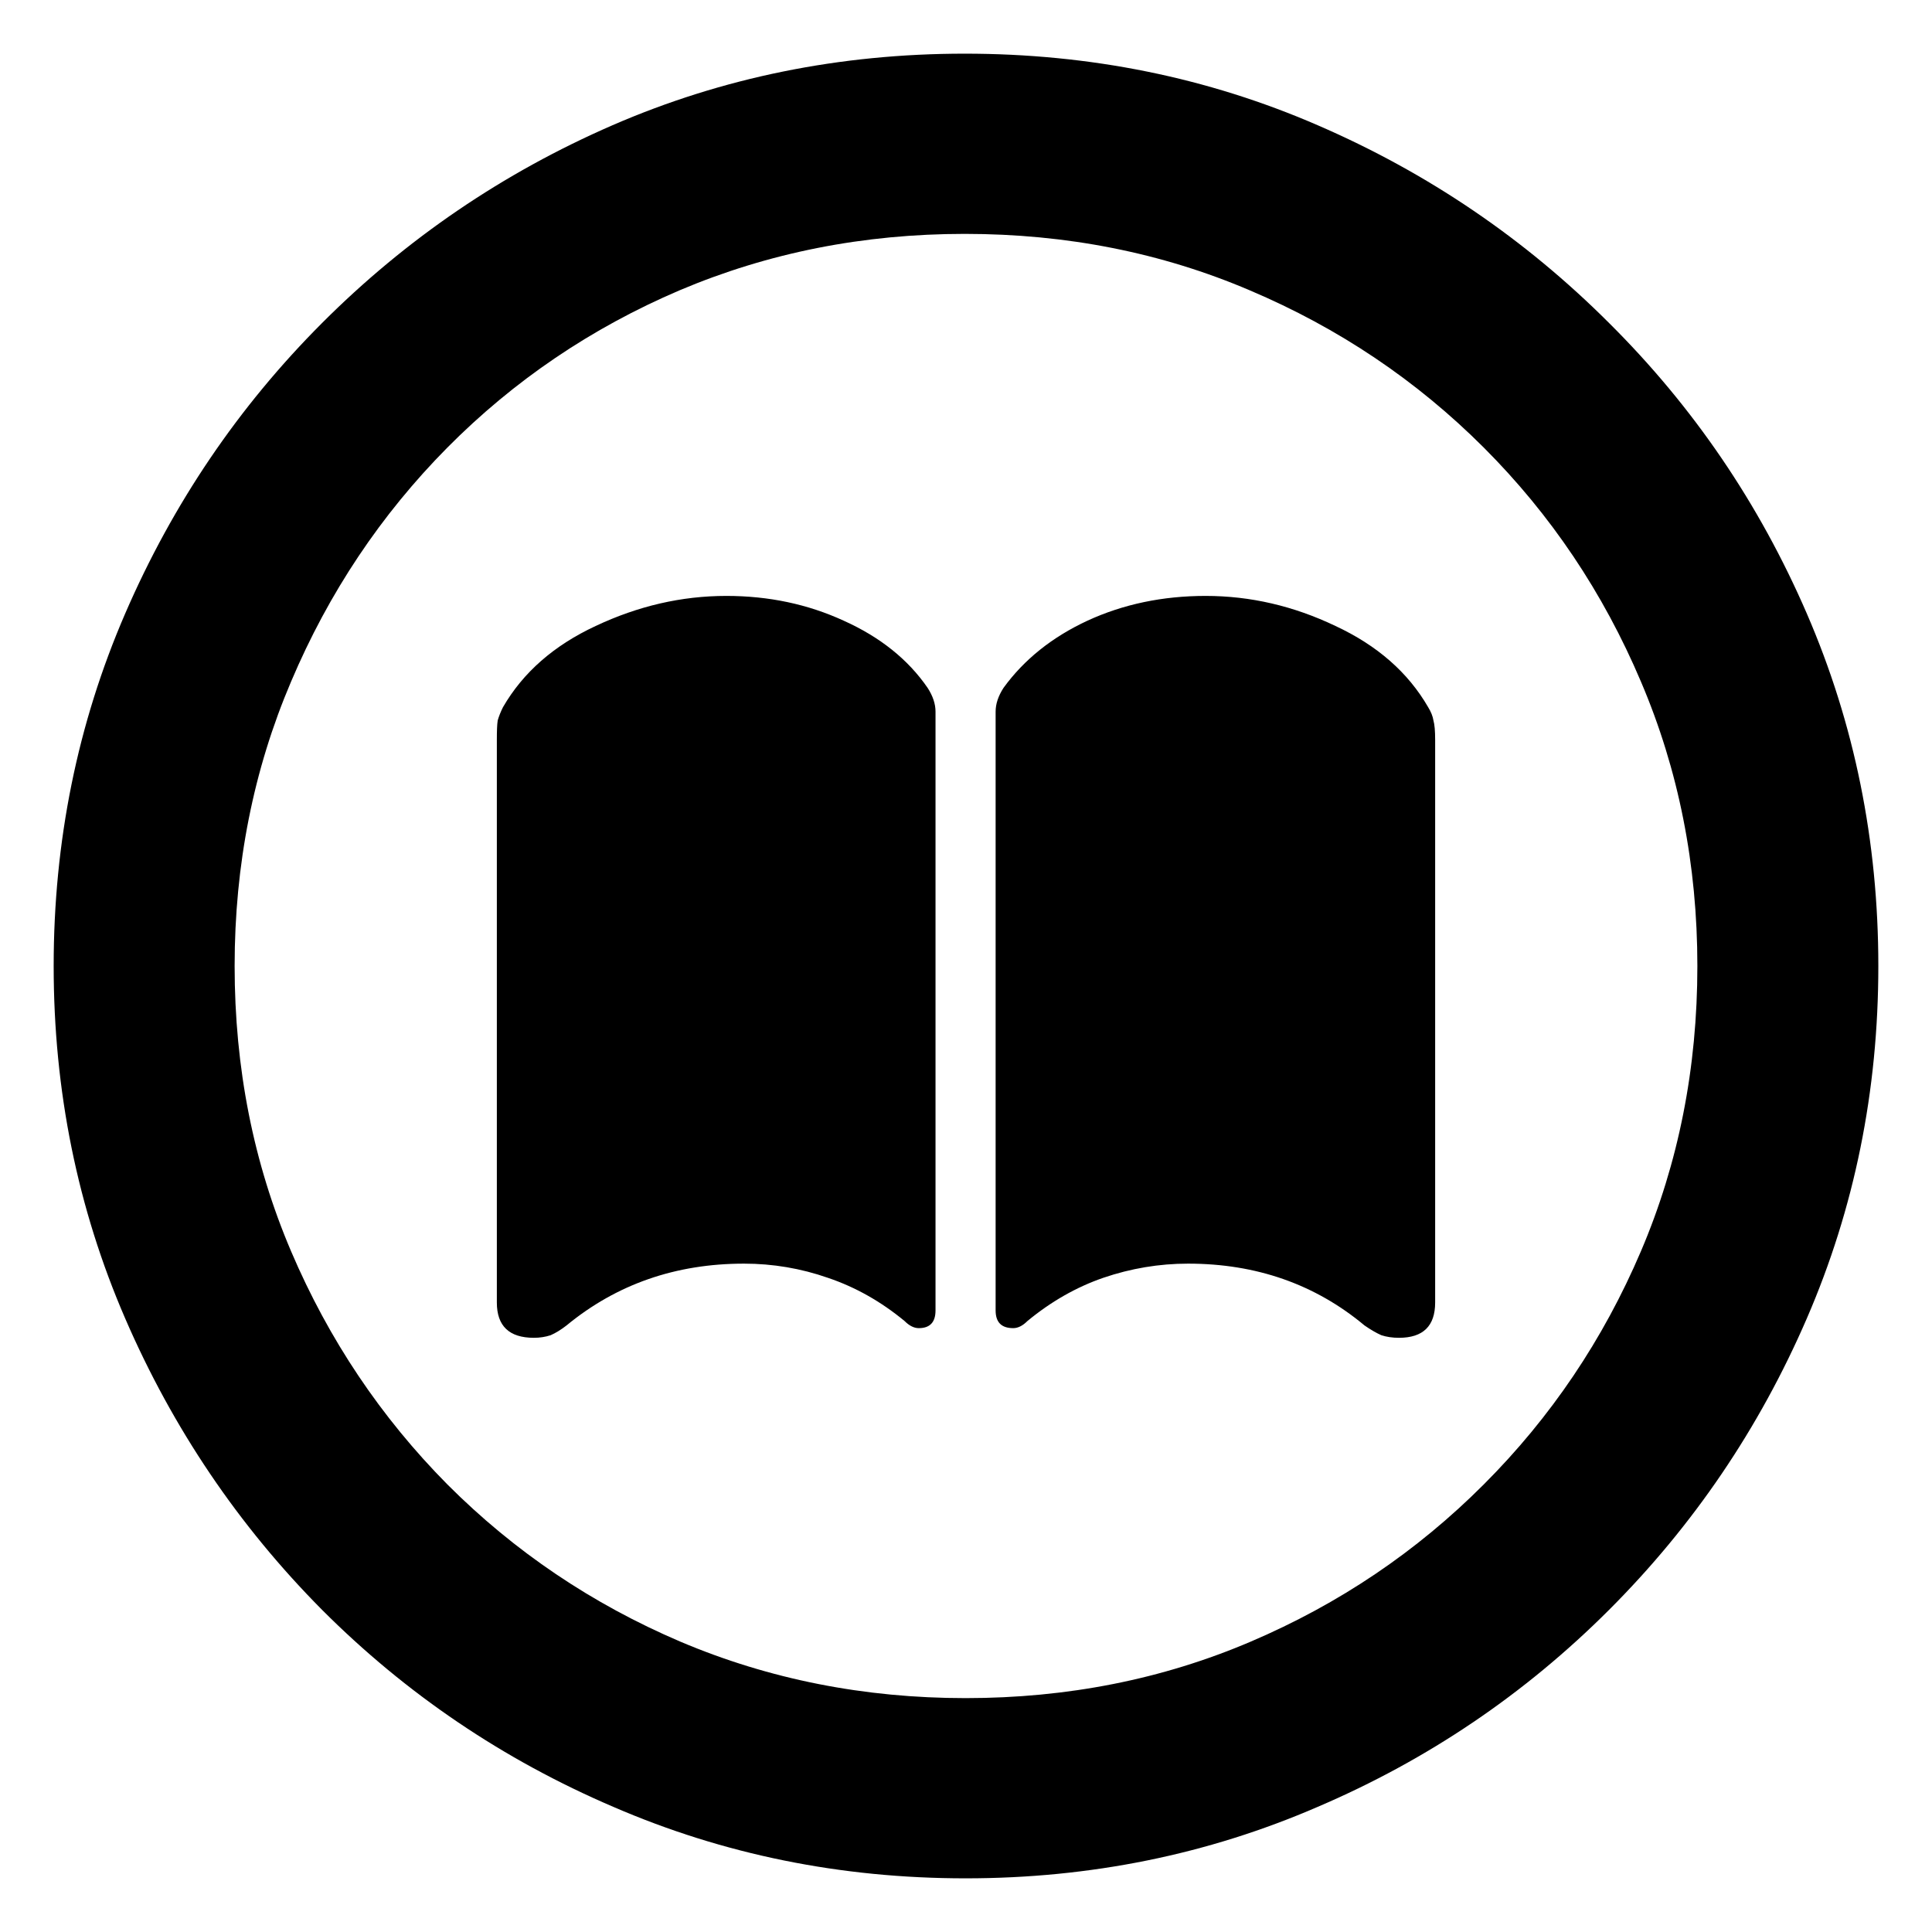<svg width="18" height="18" viewBox="0 0 18 18" fill="none" xmlns="http://www.w3.org/2000/svg">
<path id="Text" d="M8.996 17.5C7.833 17.5 6.74 17.278 5.714 16.834C4.689 16.395 3.784 15.783 3 14.998C2.222 14.214 1.61 13.309 1.166 12.283C0.722 11.257 0.5 10.163 0.5 9C0.5 7.837 0.722 6.743 1.166 5.717C1.61 4.691 2.222 3.789 3 3.01C3.784 2.225 4.686 1.611 5.706 1.167C6.731 0.722 7.825 0.5 8.988 0.5C10.155 0.5 11.252 0.722 12.277 1.167C13.303 1.611 14.207 2.225 14.992 3.01C15.776 3.789 16.39 4.691 16.834 5.717C17.278 6.743 17.5 7.837 17.5 9C17.5 10.163 17.278 11.257 16.834 12.283C16.39 13.309 15.776 14.214 14.992 14.998C14.207 15.783 13.303 16.395 12.277 16.834C11.252 17.278 10.158 17.5 8.996 17.5ZM8.996 15.821C9.944 15.821 10.83 15.646 11.652 15.295C12.475 14.944 13.199 14.456 13.824 13.83C14.449 13.205 14.937 12.481 15.288 11.658C15.639 10.835 15.814 9.949 15.814 9C15.814 8.056 15.639 7.173 15.288 6.35C14.937 5.522 14.449 4.795 13.824 4.17C13.199 3.545 12.472 3.056 11.644 2.705C10.822 2.354 9.936 2.179 8.988 2.179C8.045 2.179 7.159 2.354 6.331 2.705C5.509 3.056 4.788 3.545 4.168 4.17C3.549 4.795 3.063 5.522 2.712 6.35C2.361 7.173 2.186 8.056 2.186 9C2.186 9.949 2.361 10.835 2.712 11.658C3.063 12.481 3.549 13.205 4.168 13.83C4.793 14.456 5.517 14.944 6.339 15.295C7.167 15.646 8.053 15.821 8.996 15.821ZM6.767 5.552C7.162 5.552 7.526 5.629 7.861 5.783C8.201 5.936 8.461 6.145 8.642 6.408C8.692 6.485 8.716 6.559 8.716 6.63V12.209C8.716 12.319 8.664 12.374 8.56 12.374C8.516 12.374 8.472 12.352 8.428 12.308C8.209 12.127 7.971 11.992 7.713 11.905C7.461 11.817 7.2 11.773 6.932 11.773C6.296 11.773 5.744 11.965 5.278 12.349C5.229 12.387 5.18 12.418 5.13 12.44C5.081 12.456 5.029 12.464 4.974 12.464C4.744 12.464 4.629 12.354 4.629 12.135V6.894C4.629 6.811 4.631 6.751 4.637 6.712C4.648 6.674 4.664 6.633 4.686 6.589C4.873 6.265 5.161 6.013 5.55 5.832C5.945 5.646 6.35 5.552 6.767 5.552ZM11.233 5.552C11.65 5.552 12.053 5.646 12.442 5.832C12.831 6.013 13.119 6.265 13.306 6.589C13.333 6.633 13.349 6.674 13.355 6.712C13.366 6.751 13.371 6.811 13.371 6.894V12.135C13.371 12.354 13.259 12.464 13.034 12.464C12.974 12.464 12.919 12.456 12.87 12.44C12.82 12.418 12.768 12.387 12.713 12.349C12.253 11.965 11.704 11.773 11.069 11.773C10.8 11.773 10.537 11.817 10.279 11.905C10.027 11.992 9.791 12.127 9.572 12.308C9.528 12.352 9.484 12.374 9.44 12.374C9.33 12.374 9.276 12.319 9.276 12.209V6.63C9.276 6.559 9.3 6.485 9.35 6.408C9.541 6.145 9.802 5.936 10.131 5.783C10.465 5.629 10.833 5.552 11.233 5.552Z" fill="black"/>
</svg>

